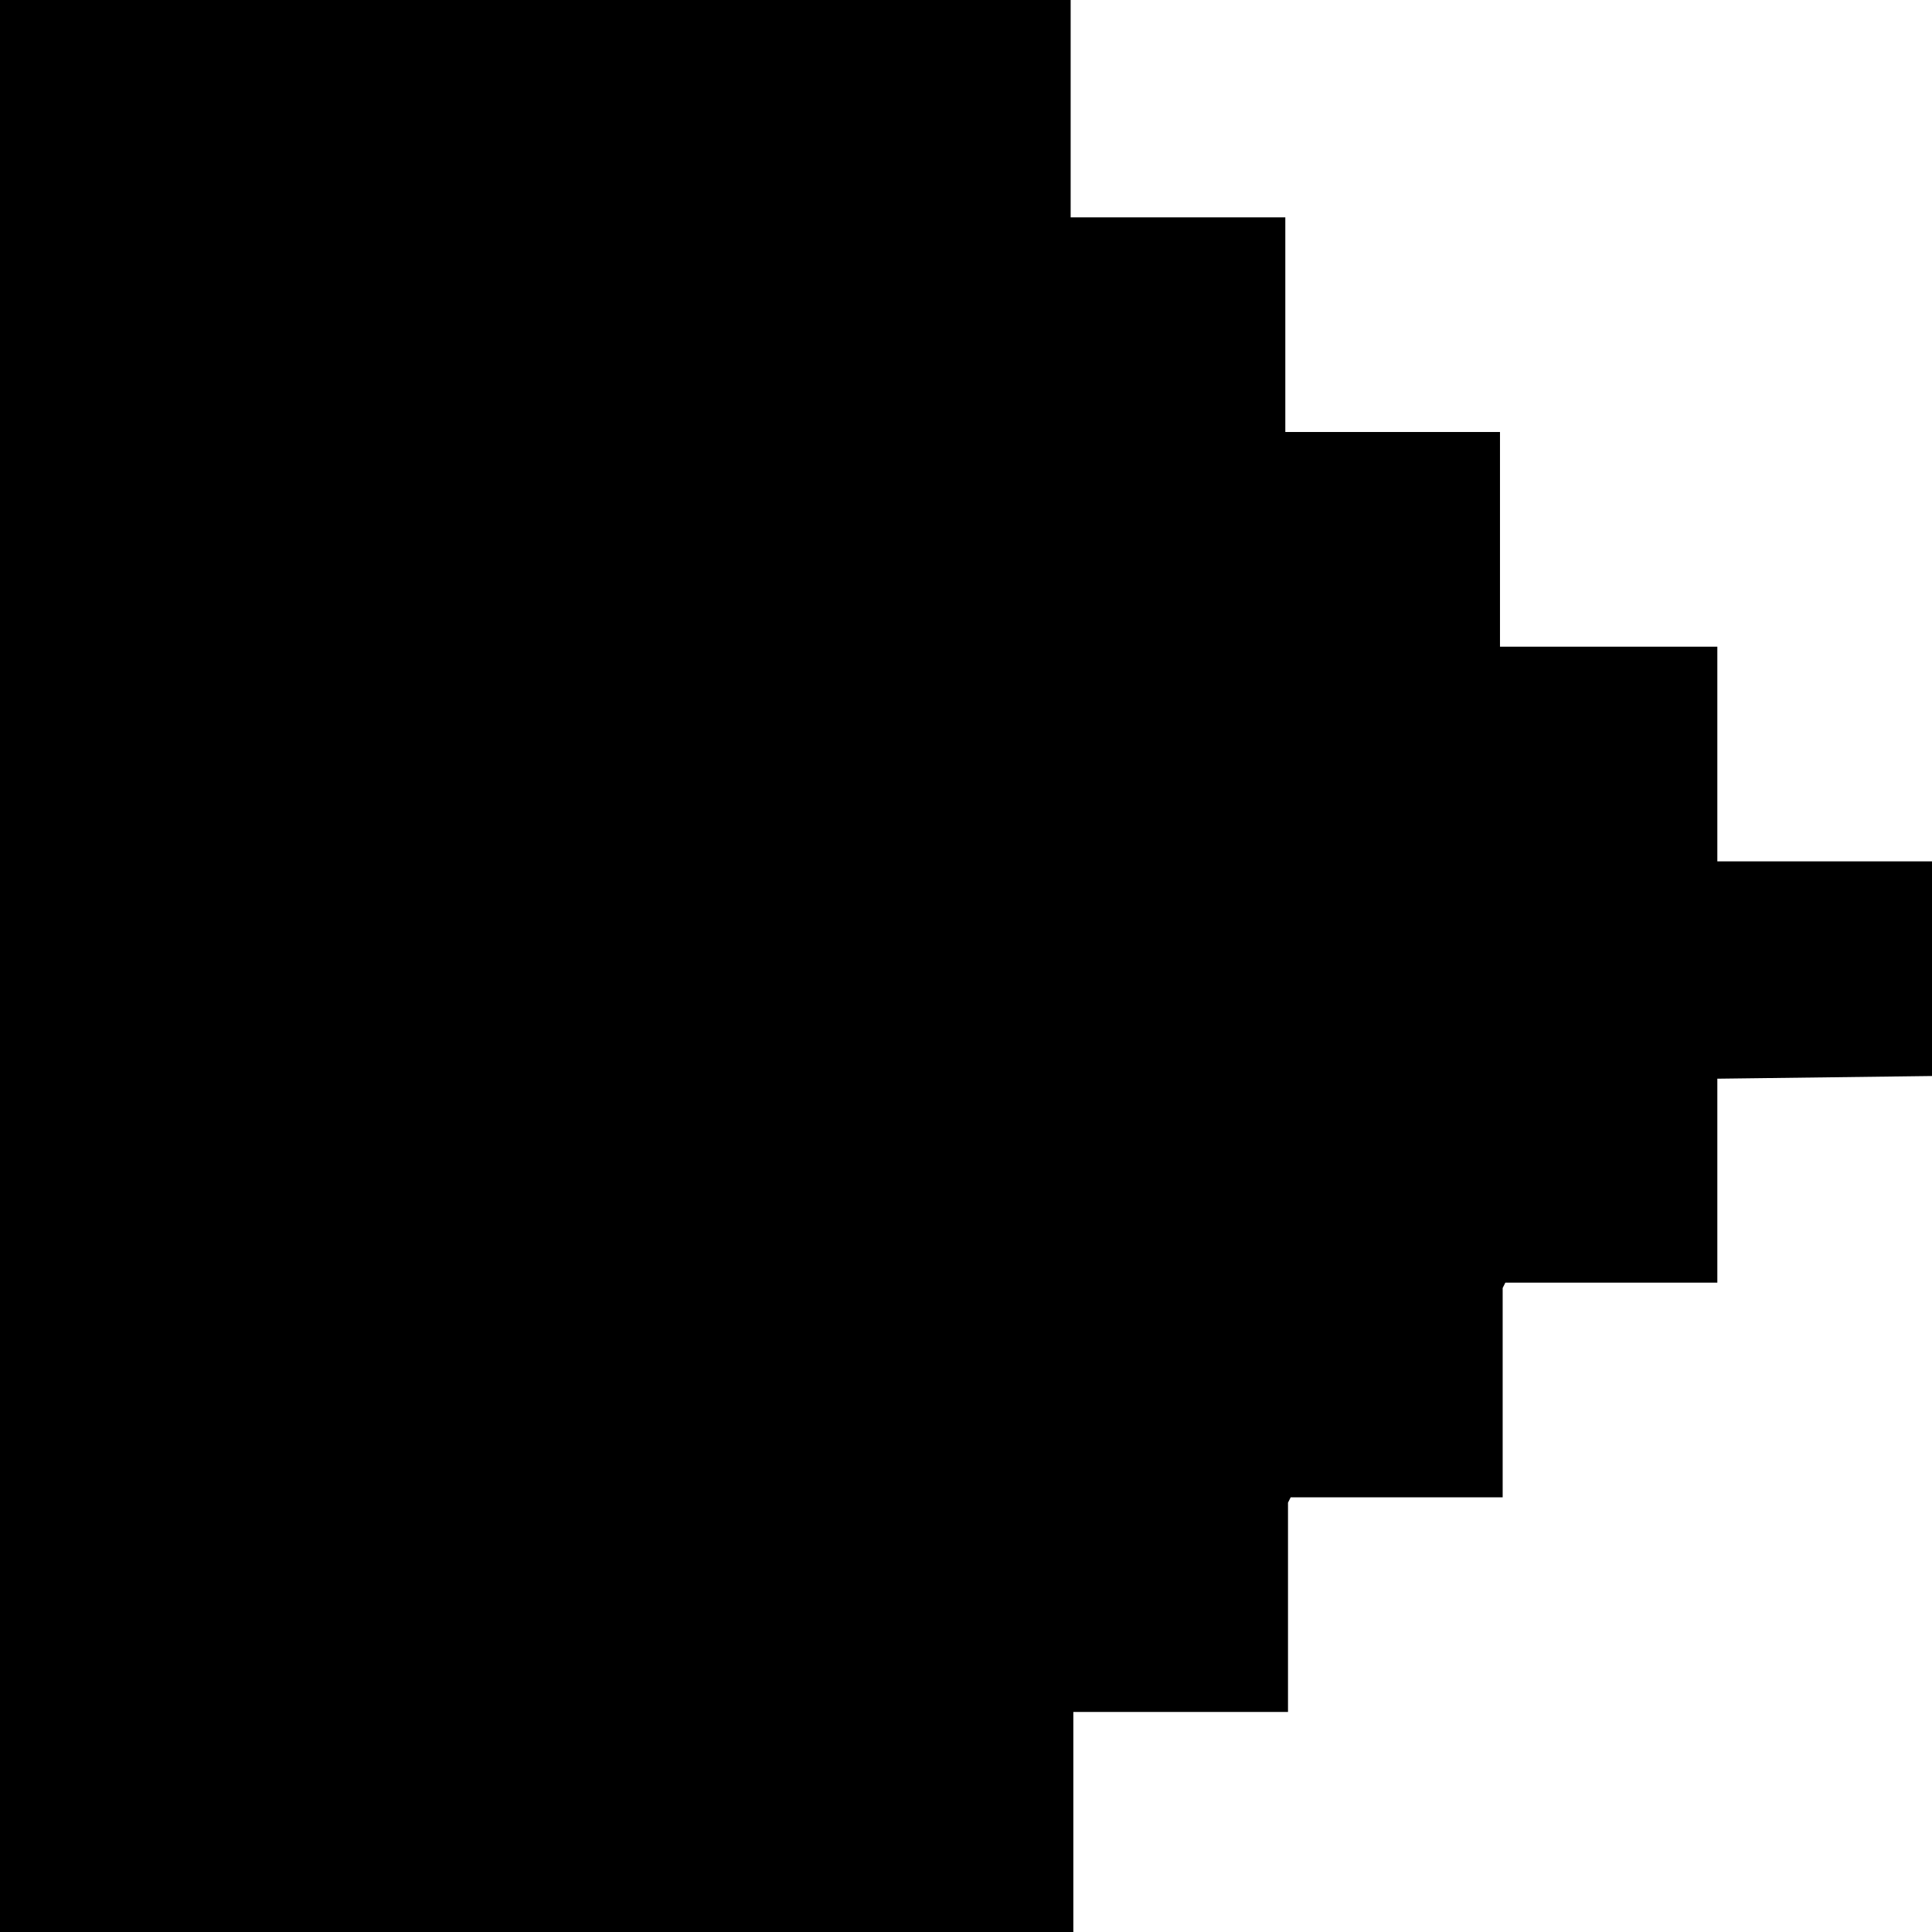 <svg viewBox="0 0 72 72" xmlns="http://www.w3.org/2000/svg" xmlns:xlink= "http://www.w3.org/1999/xlink">
  <path d="m 39.9,0 0,8.1 8,0 0,8 8,0 0,8 8.1,0 0,8 8,0 0,8 -8,0.1 0,7.6 -7.9,0 -0.1,0.2 0,7.8 -7.9,0 -0.1,0.2 0,7.8 -8,0 L 40,72 0,72 0,0 39.9,0 Z M 3.8,58.1 Z" />
</svg>
